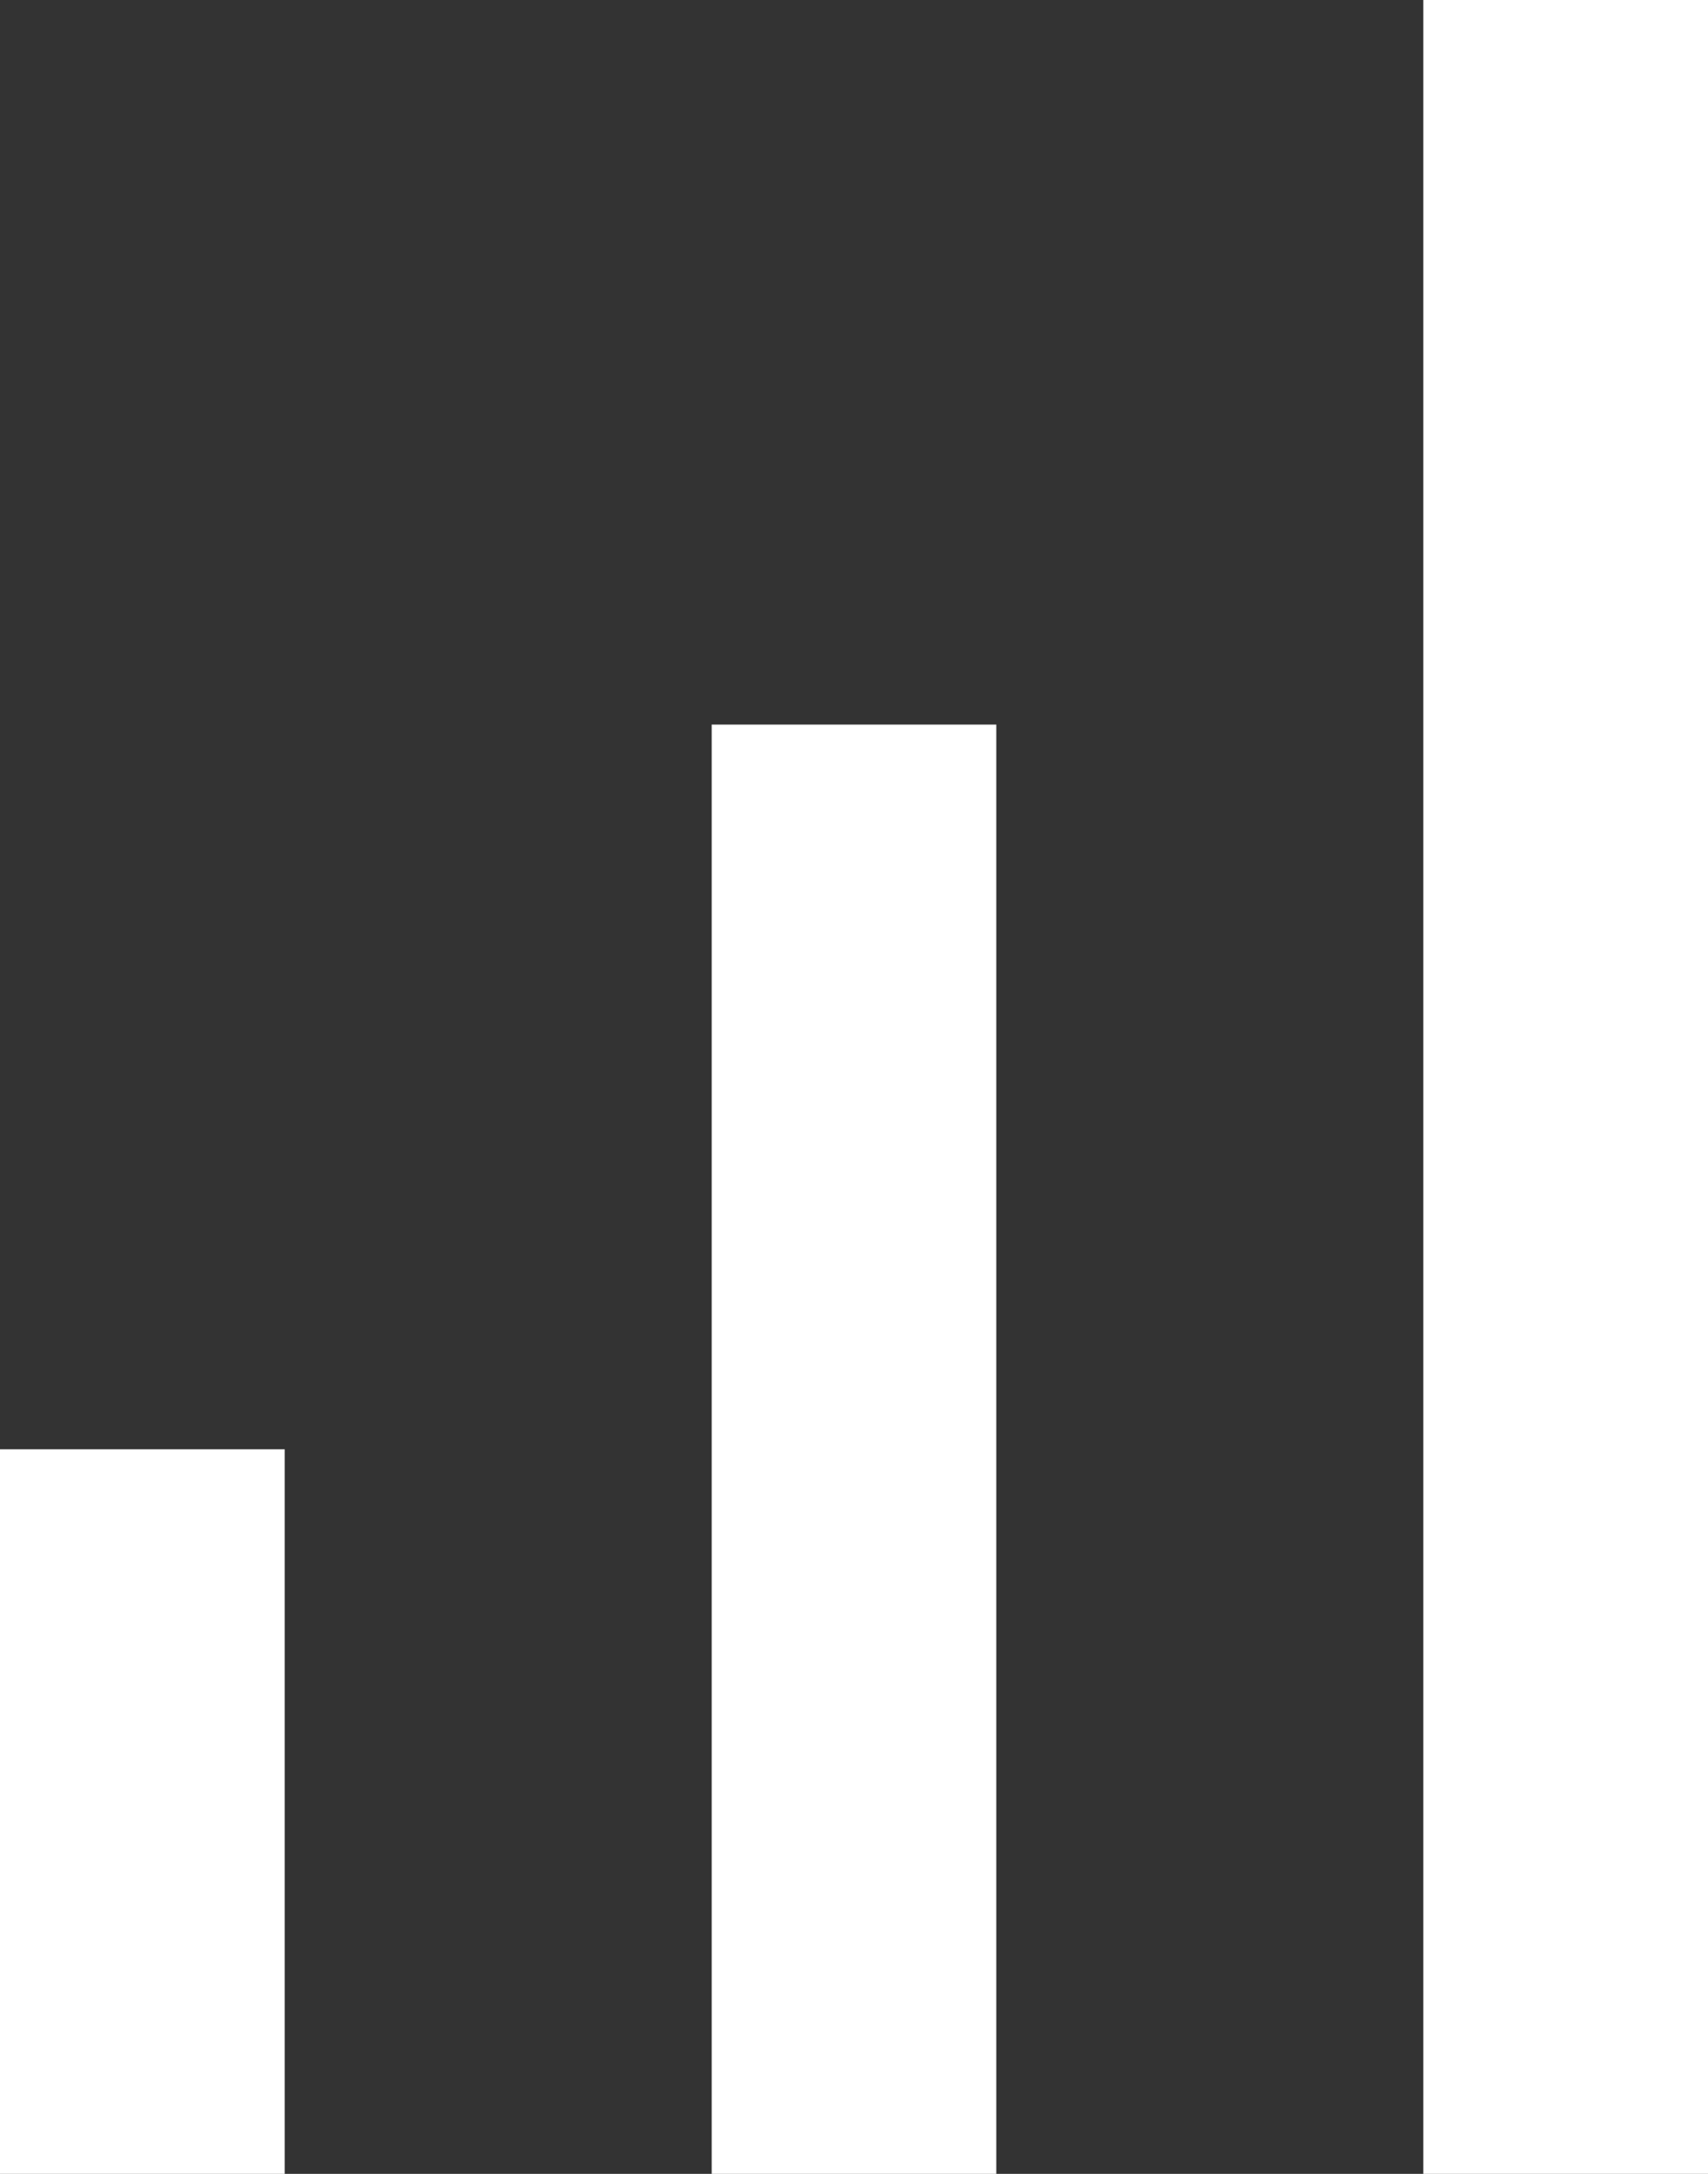 <svg width="22" height="28" viewBox="0 0 22 28" fill="none" xmlns="http://www.w3.org/2000/svg">
<rect x="0" y="0" width="22" height="28" fill="#333333" stroke="none"/>
<path d="M0 18.667H3.667V28H0V18.667Z" fill="white"/>
<path d="M9.167 9.333H12.833V28H9.167V9.333Z" fill="white"/>
<path d="M18.333 0H22V28H18.333V0Z" fill="white"/>
</svg>
